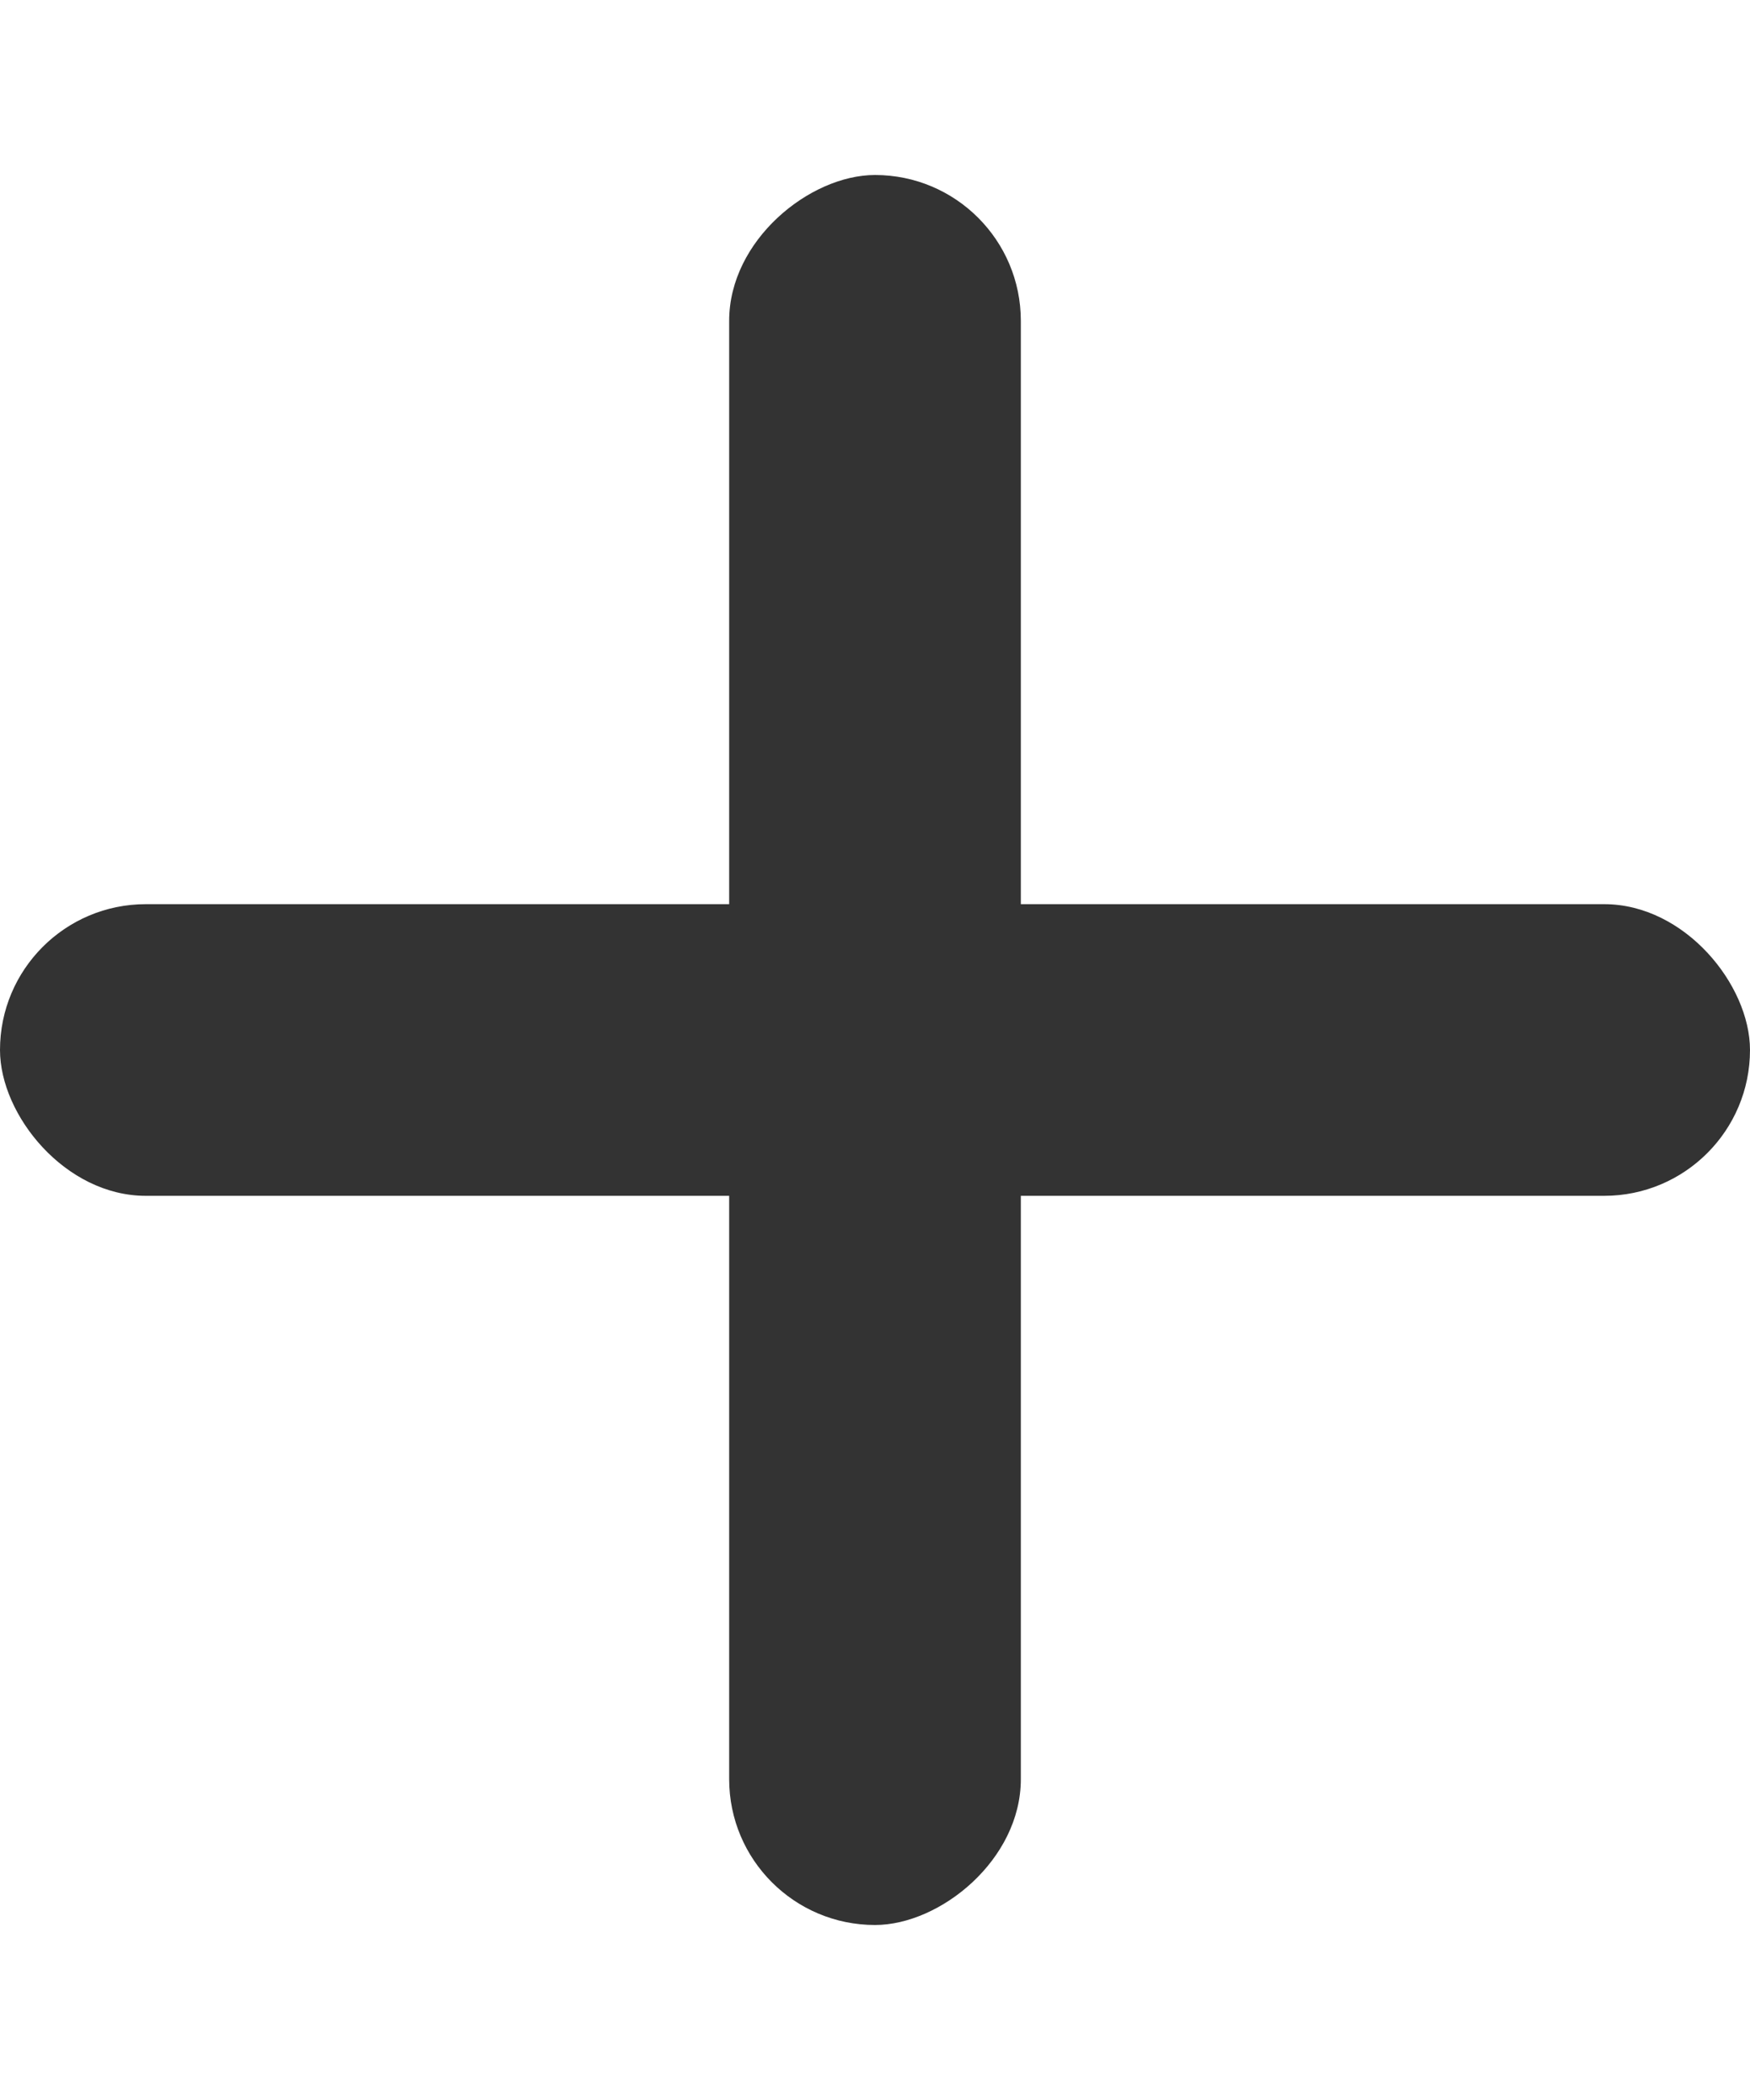 <svg xmlns="http://www.w3.org/2000/svg" width="10" height="12px" viewBox="0 0 12 12"><g id="Group_3351" data-name="Group 3351" transform="translate(-1367 -190)"><rect data-name="Rectangle 520" width="12" height="2" rx="1" transform="translate(1367 195)" fill="#333"></rect><rect data-name="Rectangle 521" width="12" height="2" rx="1" transform="translate(1374 190) rotate(90)" fill="#333"></rect></g></svg>